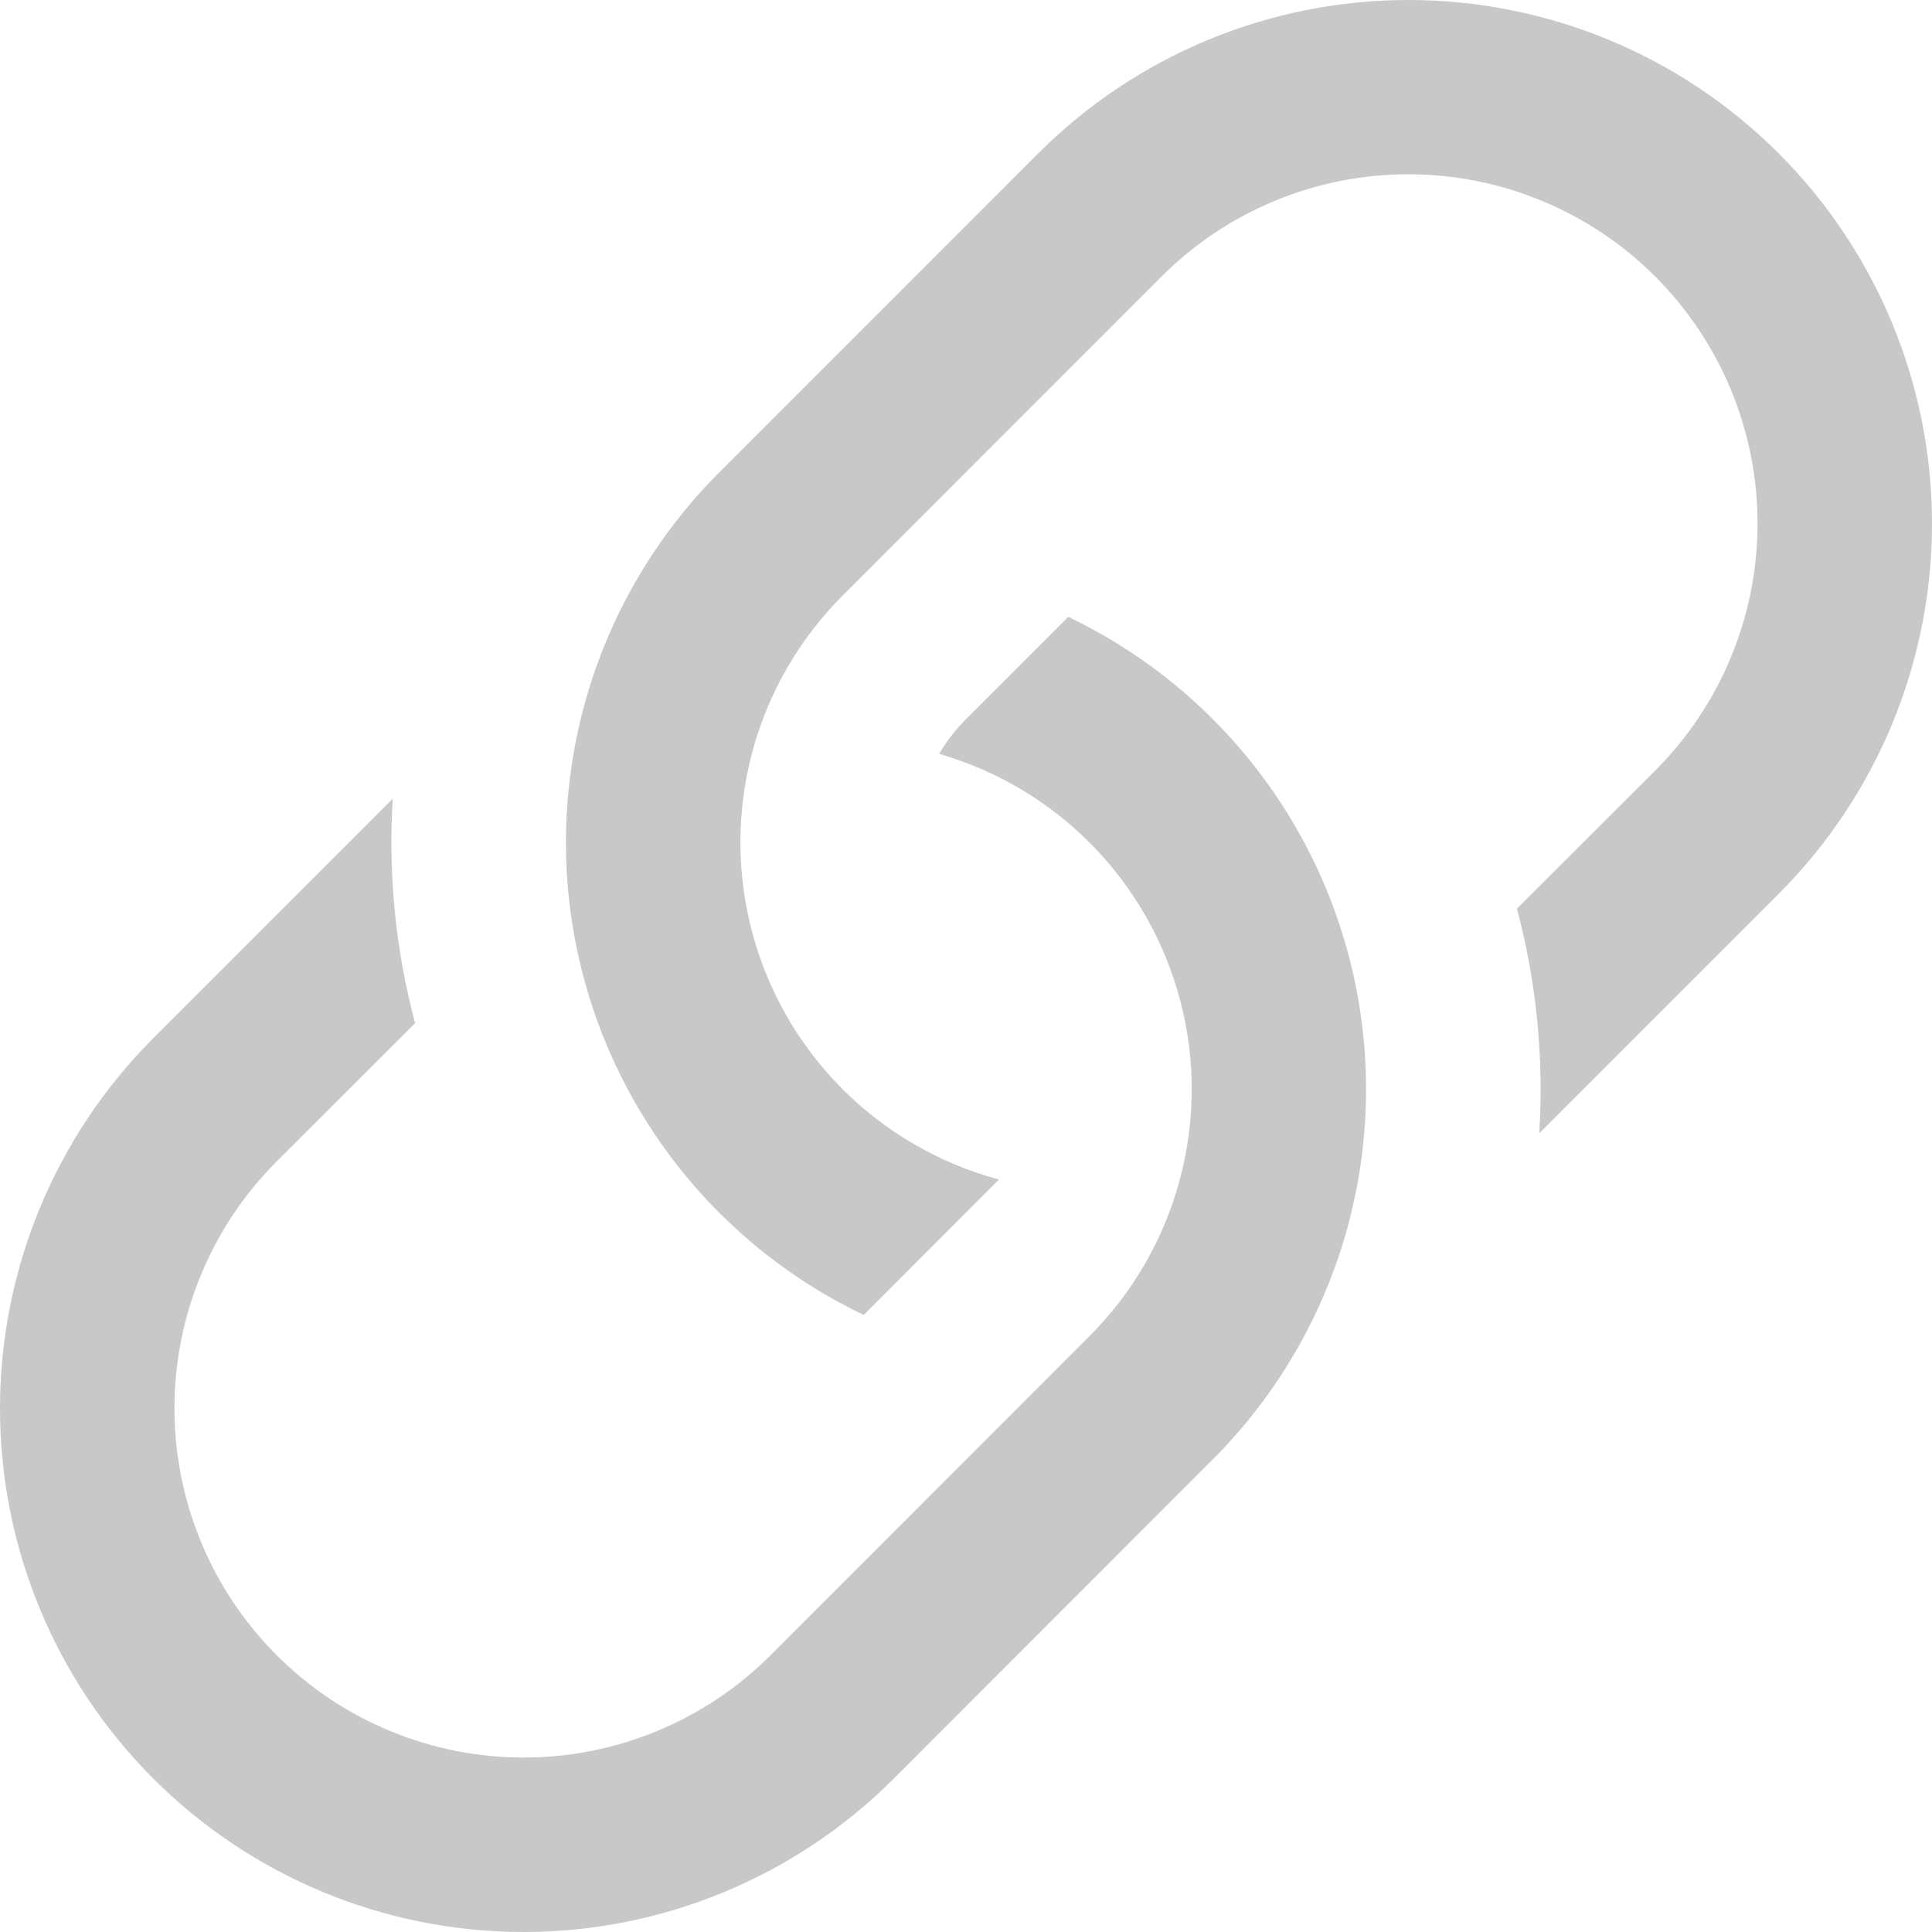 <svg width="44" height="44" viewBox="0 0 44 44" fill="none" xmlns="http://www.w3.org/2000/svg">
<path d="M8.945 18.19L3.492 23.643C1.256 25.88 0 28.913 0 32.075C0 35.238 1.256 38.271 3.492 40.507C5.728 42.744 8.761 44 11.924 44C15.086 44 18.119 42.744 20.355 40.507L27.619 33.238C28.968 31.889 29.973 30.237 30.551 28.419C31.128 26.601 31.262 24.672 30.939 22.792C30.617 20.912 29.848 19.137 28.698 17.616C27.548 16.094 26.05 14.871 24.329 14.049L22 16.378C21.764 16.615 21.558 16.881 21.388 17.169C22.717 17.551 23.924 18.274 24.889 19.265C25.853 20.257 26.543 21.483 26.888 22.823C27.234 24.162 27.224 25.569 26.859 26.903C26.495 28.238 25.788 29.454 24.81 30.432L17.549 37.697C16.058 39.189 14.035 40.027 11.925 40.027C9.816 40.027 7.793 39.189 6.302 37.697C4.811 36.206 3.973 34.183 3.973 32.073C3.973 29.964 4.811 27.941 6.302 26.45L9.454 23.302C9.009 21.635 8.837 19.908 8.945 18.186V18.19Z" fill="#C8C8C8"/>
<path d="M16.381 10.758C15.032 12.107 14.027 13.759 13.449 15.577C12.872 17.395 12.738 19.324 13.061 21.204C13.383 23.084 14.152 24.859 15.302 26.38C16.452 27.902 17.951 29.125 19.671 29.947L22.751 26.863C21.404 26.501 20.175 25.792 19.189 24.805C18.203 23.818 17.493 22.589 17.133 21.241C16.772 19.894 16.772 18.475 17.133 17.127C17.494 15.779 18.204 14.551 19.19 13.564L26.451 6.299C27.942 4.807 29.965 3.969 32.075 3.969C34.184 3.969 36.207 4.807 37.698 6.299C39.189 7.79 40.027 9.813 40.027 11.923C40.027 14.032 39.189 16.055 37.698 17.547L34.547 20.694C34.992 22.364 35.163 24.093 35.055 25.81L40.508 20.357C42.744 18.12 44 15.087 44 11.925C44 8.762 42.744 5.729 40.508 3.493C38.272 1.256 35.239 0 32.077 0C28.914 0 25.881 1.256 23.645 3.493L16.381 10.758Z" fill="#C8C8C8"/>
</svg>
